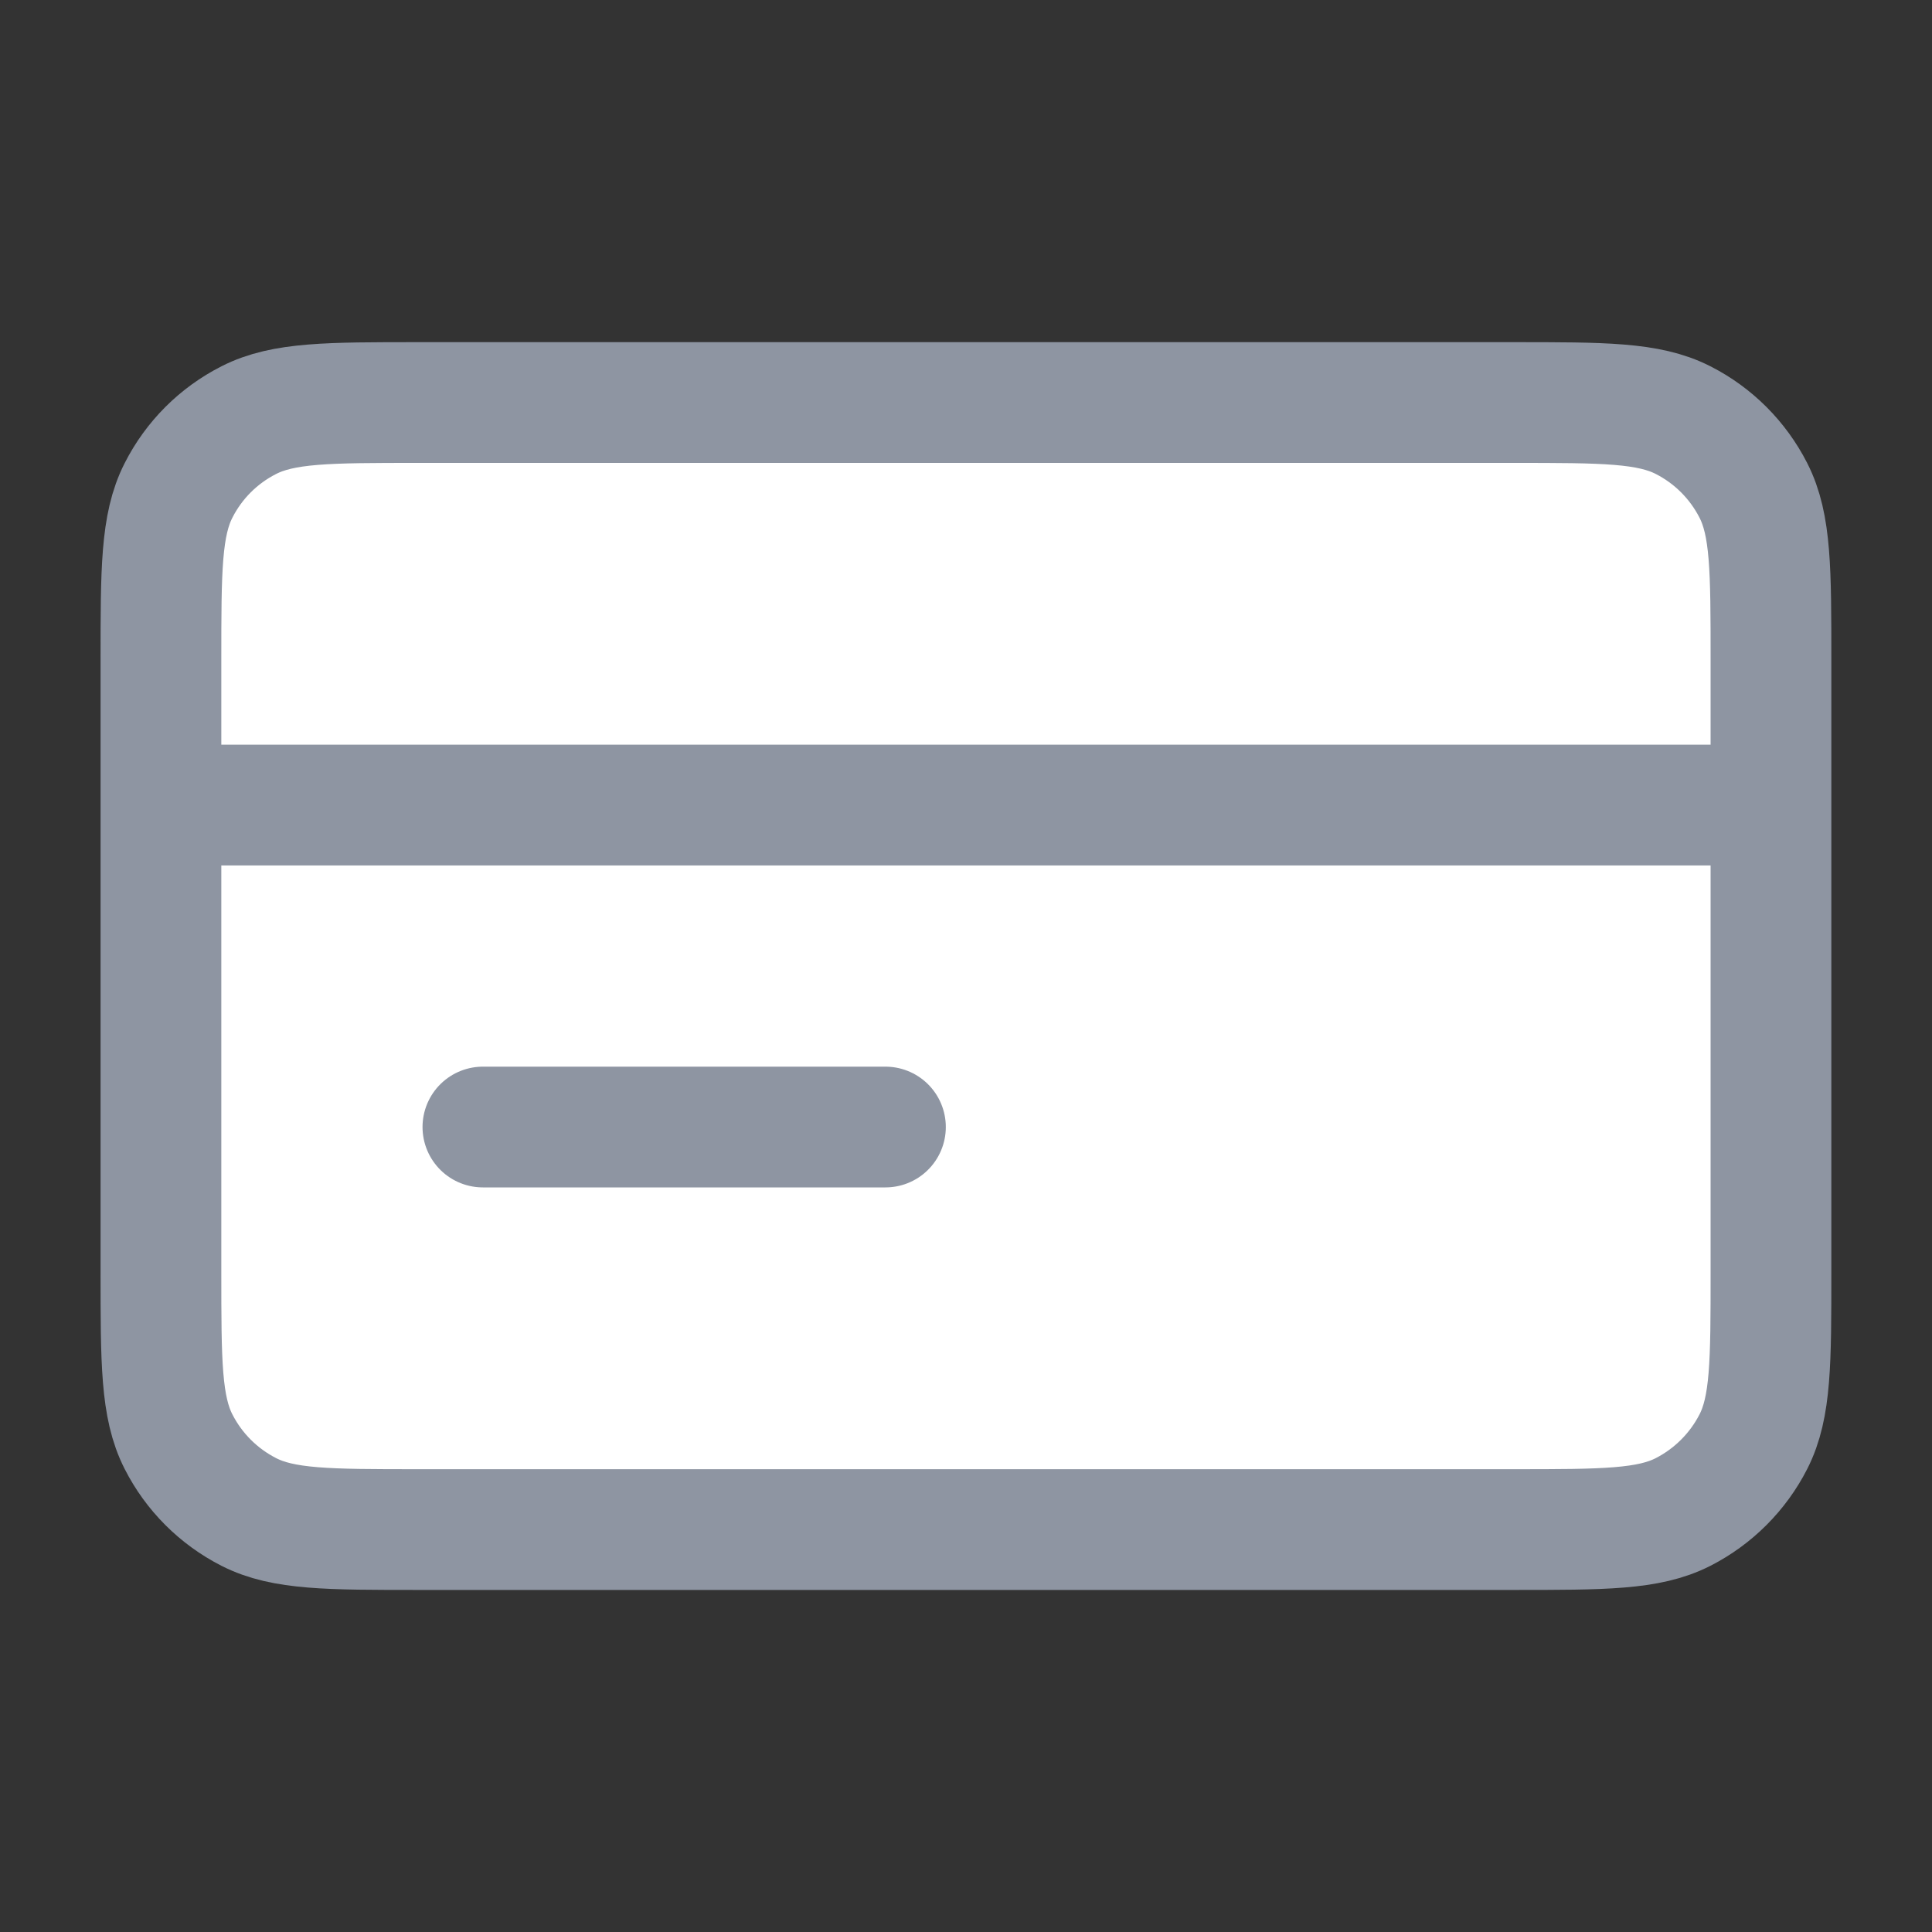 <svg width="20" height="20" viewBox="0 0 20 20" fill="none" xmlns="http://www.w3.org/2000/svg">
<rect x="0" y="0" width="20" height="20" fill="#333333" stroke="none"/>
<path d="M15.666 15.834C16.599 15.834 17.066 15.834 17.423 15.652C17.736 15.492 17.991 15.237 18.151 14.924C18.333 14.567 18.333 14.1 18.333 13.167V6.834C18.333 5.9 18.333 5.434 18.151 5.077C17.991 4.763 17.736 4.508 17.423 4.349C17.066 4.167 16.599 4.167 15.666 4.167L4.333 4.167C3.399 4.167 2.933 4.167 2.576 4.349C2.262 4.508 2.007 4.763 1.848 5.077C1.666 5.434 1.666 5.9 1.666 6.834L1.666 13.167C1.666 14.1 1.666 14.567 1.848 14.924C2.007 15.237 2.262 15.492 2.576 15.652C2.933 15.834 3.399 15.834 4.333 15.834L15.666 15.834Z" fill="white"/>
<path d="M18.333 8.334H1.666M9.166 11.667H4.999M1.666 6.834L1.666 13.167C1.666 14.1 1.666 14.567 1.848 14.924C2.007 15.237 2.262 15.492 2.576 15.652C2.933 15.834 3.399 15.834 4.333 15.834L15.666 15.834C16.599 15.834 17.066 15.834 17.423 15.652C17.736 15.492 17.991 15.237 18.151 14.924C18.333 14.567 18.333 14.1 18.333 13.167V6.834C18.333 5.9 18.333 5.434 18.151 5.077C17.991 4.763 17.736 4.508 17.423 4.349C17.066 4.167 16.599 4.167 15.666 4.167L4.333 4.167C3.399 4.167 2.933 4.167 2.576 4.349C2.262 4.508 2.007 4.763 1.848 5.077C1.666 5.434 1.666 5.9 1.666 6.834Z" stroke="#8E95A2" stroke-width="1.25" stroke-linecap="round" stroke-linejoin="round"/>
</svg>
